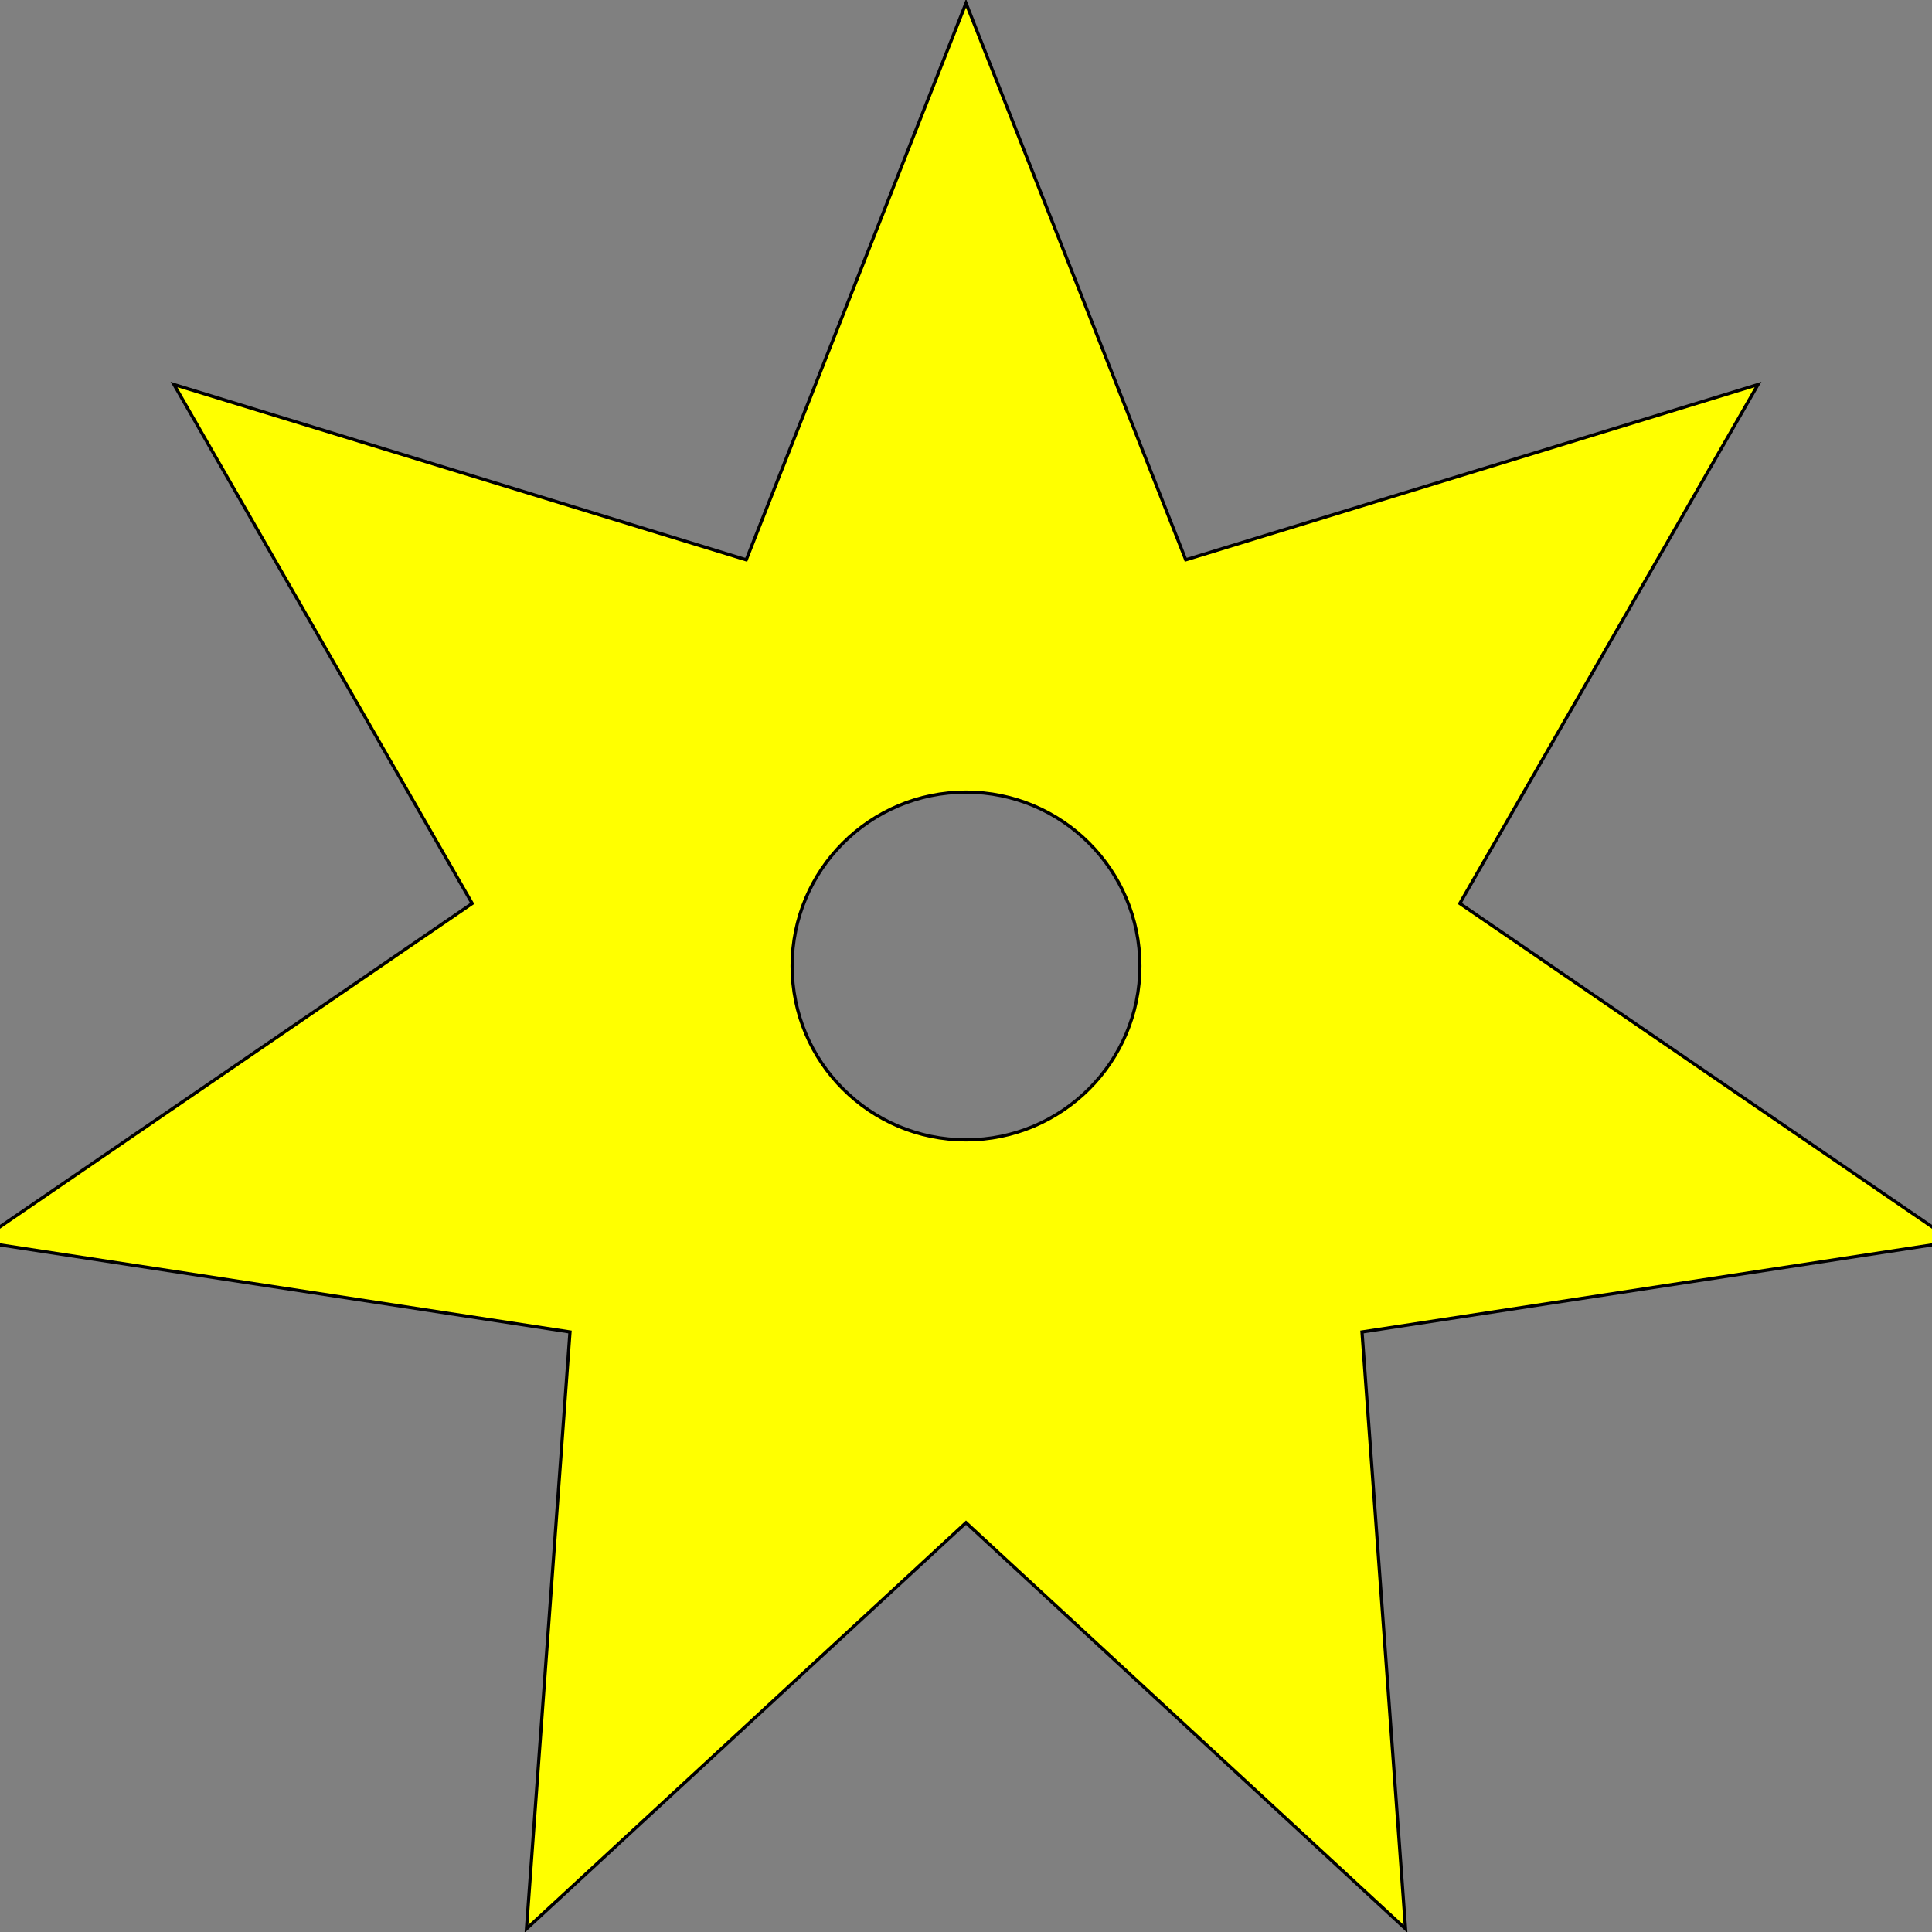 <?xml version="1.0" encoding="UTF-8"?>
<!DOCTYPE svg PUBLIC "-//W3C//DTD SVG 1.1//EN" "http://www.w3.org/Graphics/SVG/1.1/DTD/svg11.dtd">
<svg version="1.1" xmlns="http://www.w3.org/2000/svg" xmlns:xlink="http://www.w3.org/1999/xlink" x="0" y="0" width="600" height="600" viewBox="0, 0, 600, 600">
  <rect x="0" y="0" width="600" height="600" fill="#808080" stroke="none"/>
  <g id="layer1">
    <g>
      <path d="M163.498,599.028 L177.016,413.655 L-6.718,385.584 L146.641,280.575 L54.031,119.424 L231.749,173.853 L300,0.972 L368.251,173.853 L545.969,119.424 L453.359,280.575 L606.718,385.584 L422.984,413.655 L436.502,599.028 L300,472.881 z M300,354 C329.823,354 354,329.823 354,300 C354,270.177 329.823,246 300,246 C270.177,246 246,270.177 246,300 C246,329.823 270.177,354 300,354 z" fill="#FFFF00"/>
      <path d="M163.498,599.028 L177.016,413.655 L-6.718,385.584 L146.641,280.575 L54.031,119.424 L231.749,173.853 L300,0.972 L368.251,173.853 L545.969,119.424 L453.359,280.575 L606.718,385.584 L422.984,413.655 L436.502,599.028 L300,472.881 z M300,354 C329.823,354 354,329.823 354,300 C354,270.177 329.823,246 300,246 C270.177,246 246,270.177 246,300 C246,329.823 270.177,354 300,354 z" fill-opacity="0" stroke="#000000" stroke-width="1"/>
    </g>
  </g>
</svg>

